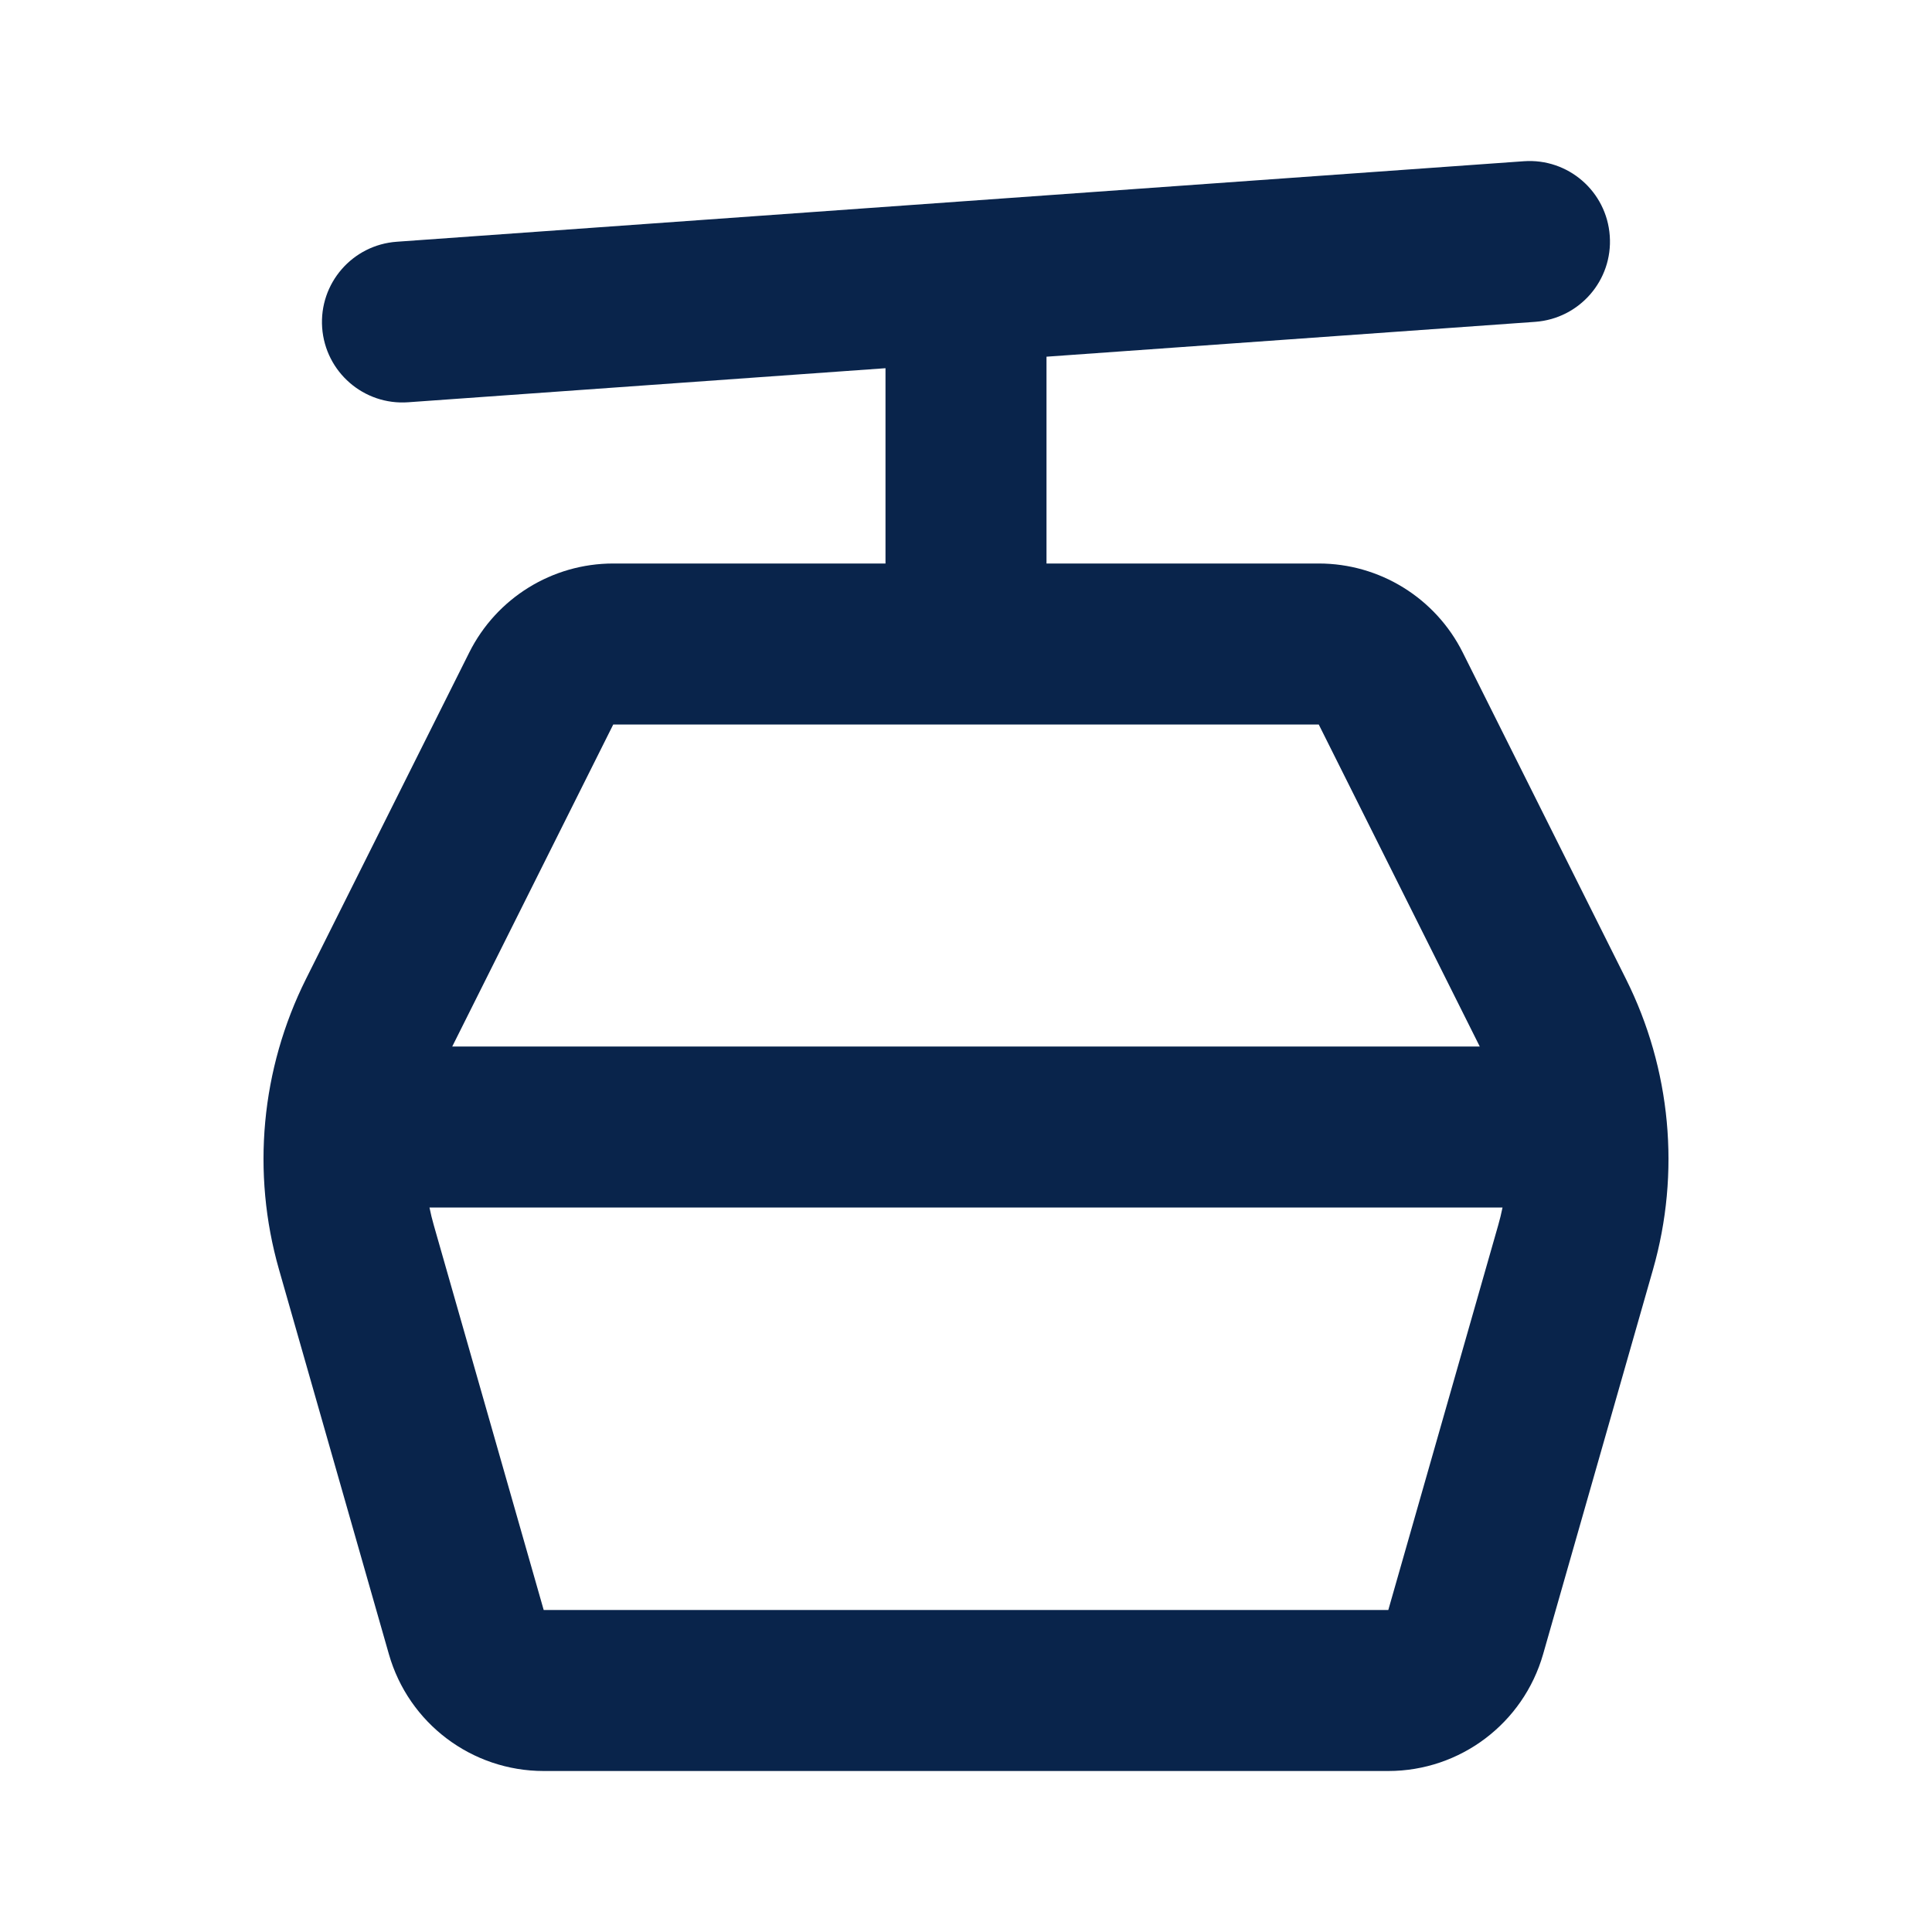 <?xml version="1.0" encoding="UTF-8"?>
<svg width="24px" height="24px" viewBox="0 0 24 24" version="1.1" xmlns="http://www.w3.org/2000/svg" xmlns:xlink="http://www.w3.org/1999/xlink">
    <title>aerial_lift_line</title>
    <g id="页面-1" stroke="none" stroke-width="1" fill="none" fill-rule="evenodd">
        <g id="Transport" transform="translate(-240, -96)">
            <g id="aerial_lift_line" transform="translate(240, 96)">
                 <path d="M24,0 L24,24 L0,24 L0,0 L24,0 Z M12.593,23.258 L12.582,23.26 L12.511,23.295 L12.492,23.299 L12.492,23.299 L12.477,23.295 L12.406,23.26 C12.396,23.256 12.387,23.259 12.382,23.265 L12.378,23.276 L12.361,23.703 L12.366,23.723 L12.377,23.736 L12.48,23.81 L12.495,23.814 L12.495,23.814 L12.507,23.81 L12.611,23.736 L12.623,23.72 L12.623,23.72 L12.627,23.703 L12.61,23.276 C12.608,23.266 12.601,23.259 12.593,23.258 L12.593,23.258 Z M12.858,23.145 L12.845,23.147 L12.66,23.24 L12.65,23.25 L12.65,23.25 L12.647,23.261 L12.665,23.691 L12.67,23.703 L12.67,23.703 L12.678,23.71 L12.879,23.803 C12.891,23.807 12.902,23.803 12.908,23.795 L12.912,23.781 L12.878,23.167 C12.875,23.155 12.867,23.147 12.858,23.145 L12.858,23.145 Z M12.143,23.147 C12.133,23.142 12.122,23.145 12.116,23.153 L12.11,23.167 L12.076,23.781 C12.075,23.793 12.083,23.802 12.093,23.805 L12.108,23.803 L12.309,23.71 L12.319,23.702 L12.319,23.702 L12.323,23.691 L12.34,23.261 L12.337,23.249 L12.337,23.249 L12.328,23.24 L12.143,23.147 Z" id="MingCute" fill-rule="nonzero"></path>
                <path d="M19.997,2.929 C20.037,3.48 19.622,3.958 19.071,3.998 L13,4.431 L13,7 L16.382,7 C17.139,7 17.832,7.428 18.171,8.106 L20.198,12.161 C20.758,13.28 20.878,14.568 20.534,15.771 L19.169,20.549 C18.923,21.408 18.139,22 17.246,22 L6.754,22 C5.861,22 5.076,21.408 4.831,20.549 L3.466,15.771 C3.122,14.568 3.242,13.28 3.801,12.161 L5.829,8.106 C6.168,7.428 6.86,7 7.618,7 L11,7 L11,4.574 L5.071,4.997 C4.52,5.037 4.042,4.622 4.002,4.071 C3.963,3.52 4.378,3.042 4.929,3.003 L18.929,2.003 C19.48,1.963 19.958,2.378 19.997,2.929 Z M11.999,9 L7.618,9 L5.618,13 L18.382,13 L16.382,9 L12.001,9 C12.001,9 12,9 12.001,9 C12,9 11.999,9 11.999,9 Z M5.335,15 C5.35,15.074 5.368,15.148 5.389,15.221 L6.754,20 L17.246,20 L18.611,15.221 C18.632,15.148 18.65,15.074 18.665,15 L5.335,15 Z" id="形状" fill="#09244B"></path>
            </g>
        </g>
    </g>
</svg>